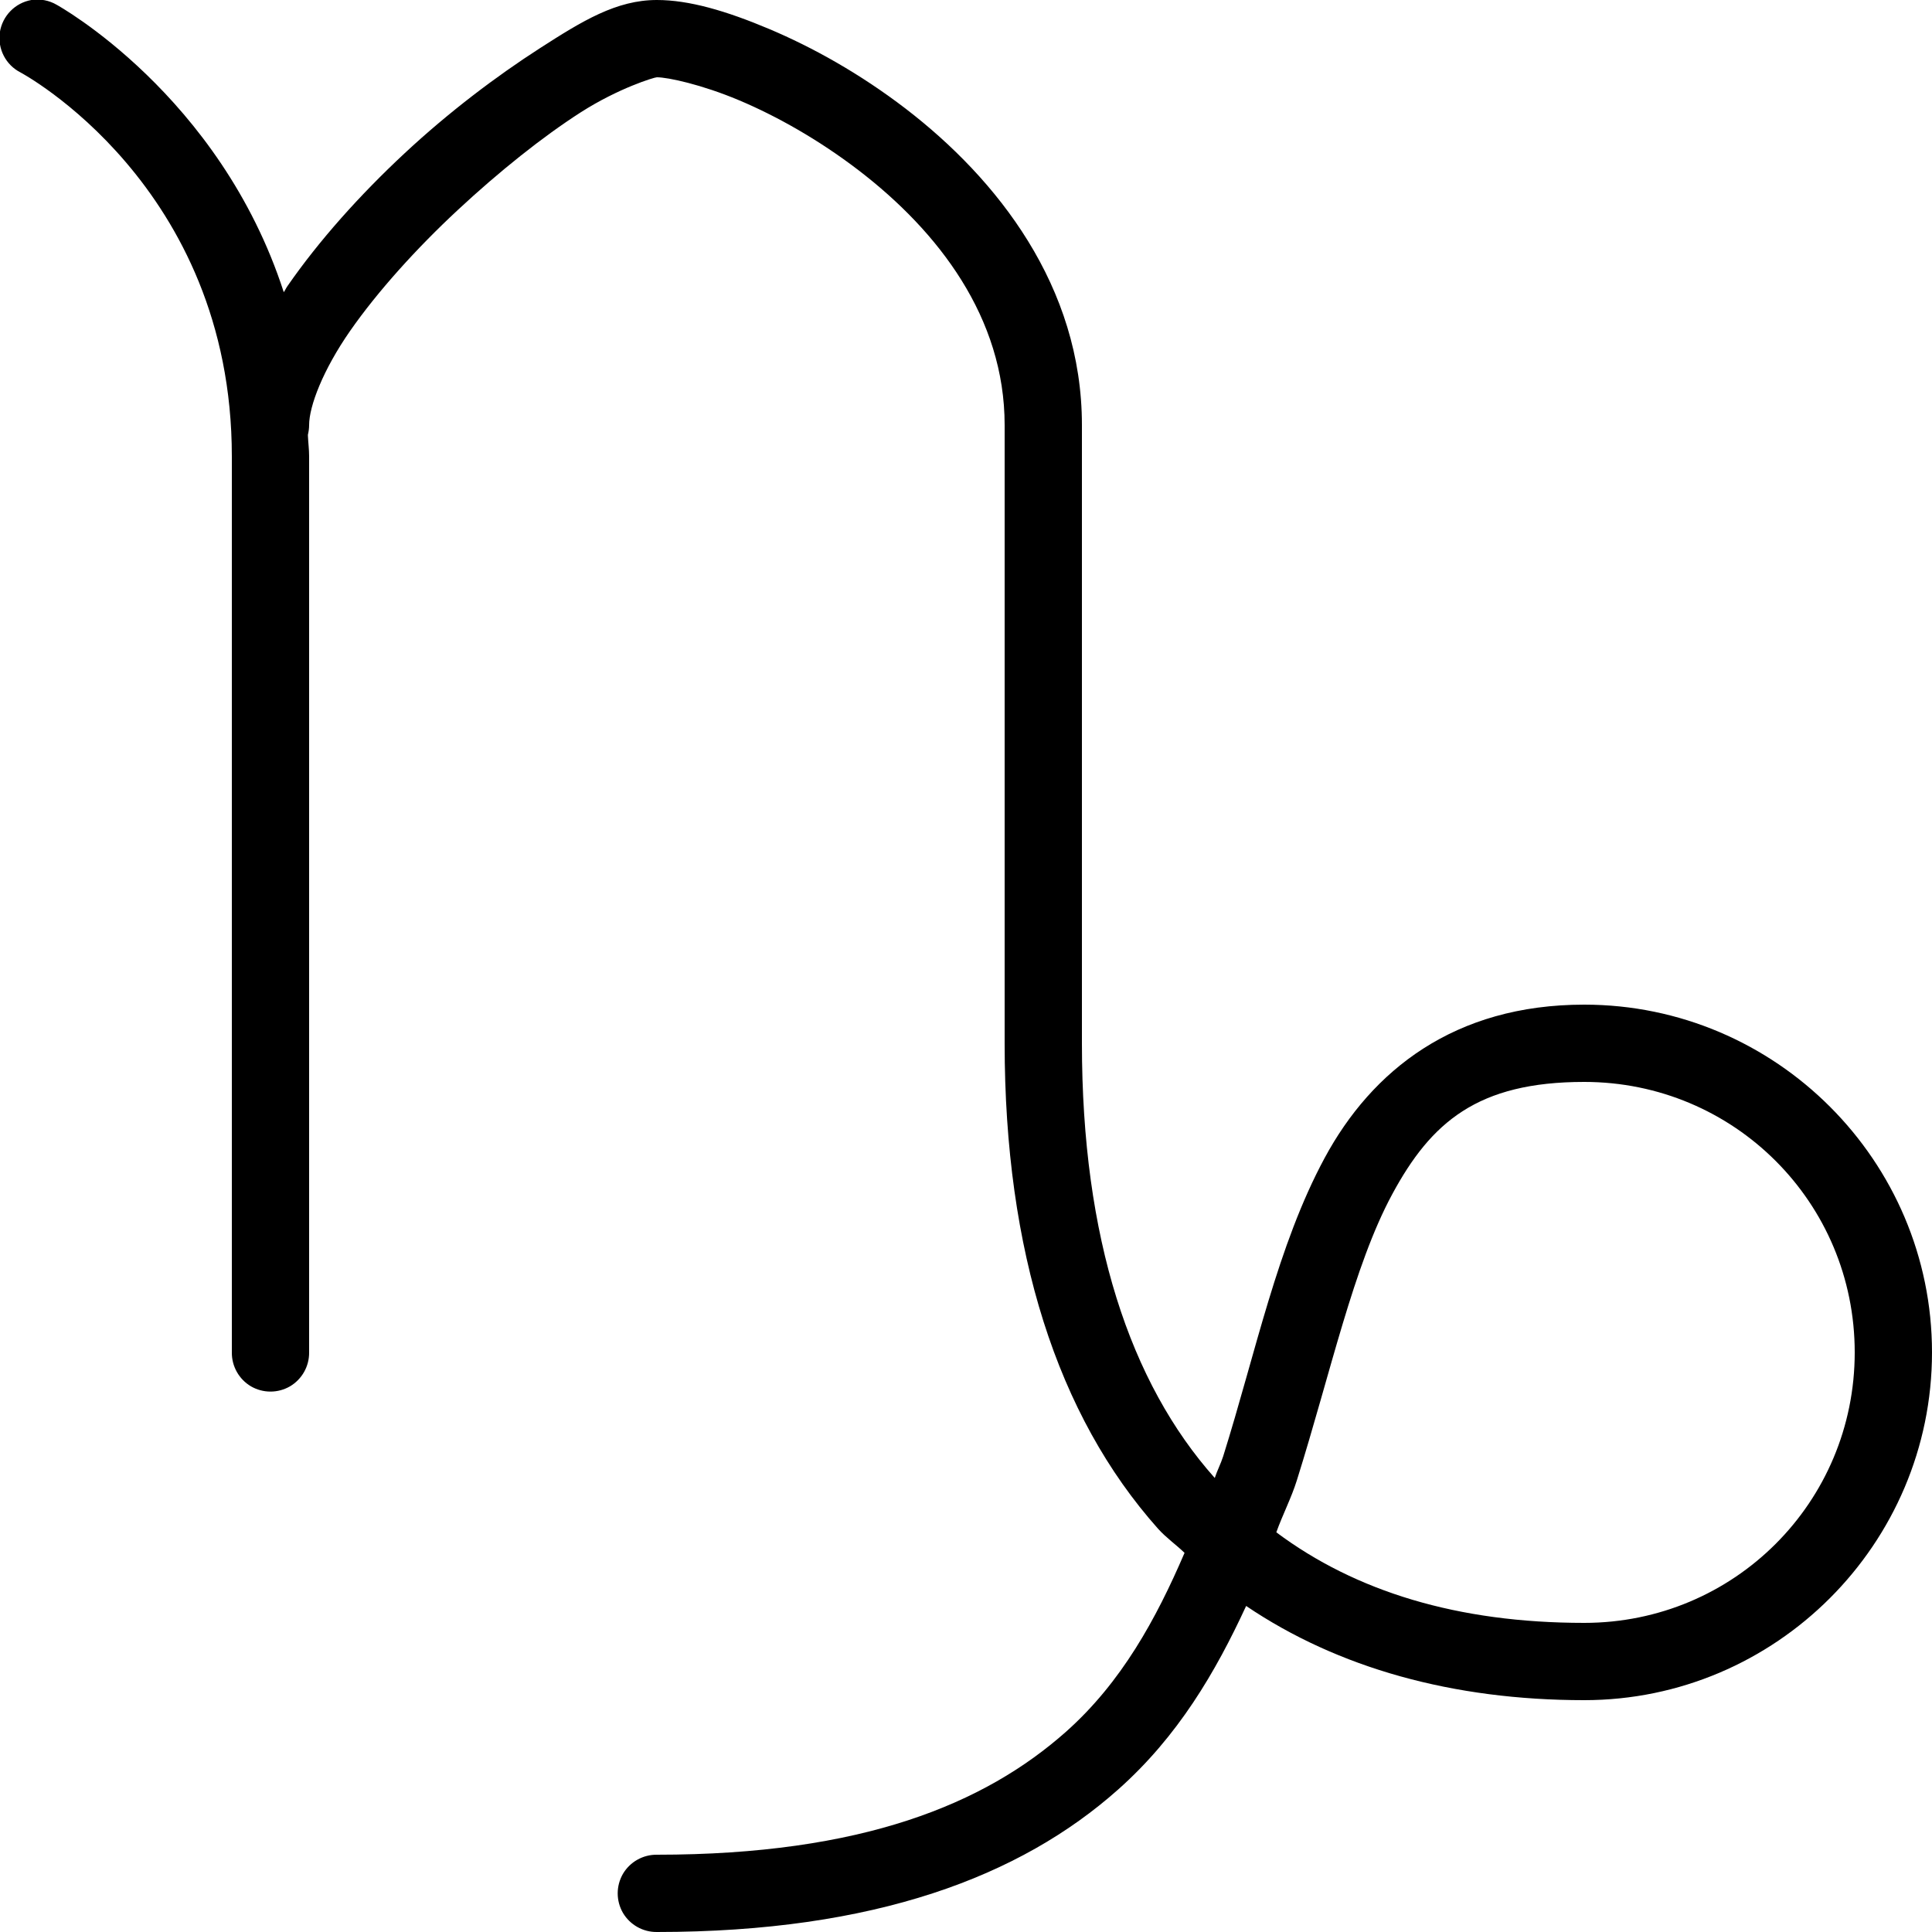 <svg xmlns="http://www.w3.org/2000/svg"  viewBox="0 0 50 50" width="100px" height="100px"><path d="M 0.812 0 C 0.391 0.074 0.062 0.41 -0.004 0.836 C -0.066 1.262 0.148 1.68 0.531 1.875 C 0.531 1.875 6 4.785 6 11.812 L 6 35 C 5.996 35.359 6.184 35.695 6.496 35.879 C 6.809 36.059 7.191 36.059 7.504 35.879 C 7.816 35.695 8.004 35.359 8 35 L 8 11.812 C 8 11.629 7.977 11.461 7.969 11.281 C 7.969 11.27 7.969 11.262 7.969 11.25 C 7.988 11.168 8 11.086 8 11 C 8 10.516 8.355 9.578 9.062 8.562 C 9.77 7.547 10.773 6.434 11.844 5.438 C 12.914 4.441 14.055 3.531 15.031 2.906 C 16.008 2.281 16.934 2 17 2 C 17.285 2 18.16 2.188 19.125 2.594 C 20.09 3 21.184 3.613 22.219 4.406 C 24.289 5.992 26 8.223 26 11 L 26 27 C 26 32.379 27.359 36.633 29.969 39.562 C 30.18 39.797 30.434 39.973 30.656 40.188 C 29.918 41.906 29.023 43.539 27.594 44.812 C 25.48 46.691 22.309 48 17 48 C 16.641 47.996 16.305 48.184 16.121 48.496 C 15.941 48.809 15.941 49.191 16.121 49.504 C 16.305 49.816 16.641 50.004 17 50 C 22.645 50 26.414 48.559 28.938 46.312 C 30.488 44.934 31.457 43.277 32.25 41.562 C 34.625 43.168 37.602 44 41 44 C 45.957 44 50 39.957 50 35 C 50 30.043 45.957 26 41 26 C 37.637 26 35.504 27.703 34.281 29.969 C 33.059 32.234 32.5 35 31.656 37.688 C 31.594 37.883 31.5 38.059 31.438 38.25 C 29.242 35.785 28 32.043 28 27 L 28 11 C 28 7.41 25.809 4.633 23.438 2.812 C 22.25 1.902 21.027 1.223 19.906 0.75 C 18.785 0.277 17.828 0 17 0 C 15.953 0 15.074 0.539 13.969 1.25 C 12.863 1.961 11.621 2.895 10.469 3.969 C 9.316 5.043 8.258 6.223 7.438 7.406 C 7.402 7.457 7.379 7.512 7.344 7.562 C 5.688 2.445 1.469 0.125 1.469 0.125 C 1.27 0.008 1.039 -0.035 0.812 0 Z M 41 28 C 44.879 28 48 31.121 48 35 C 48 38.879 44.879 42 41 42 C 37.723 42 35.082 41.188 33.031 39.656 C 33.191 39.207 33.422 38.762 33.562 38.312 C 34.445 35.5 35.027 32.766 36.031 30.906 C 37.035 29.047 38.234 28 41 28 Z"/></svg>